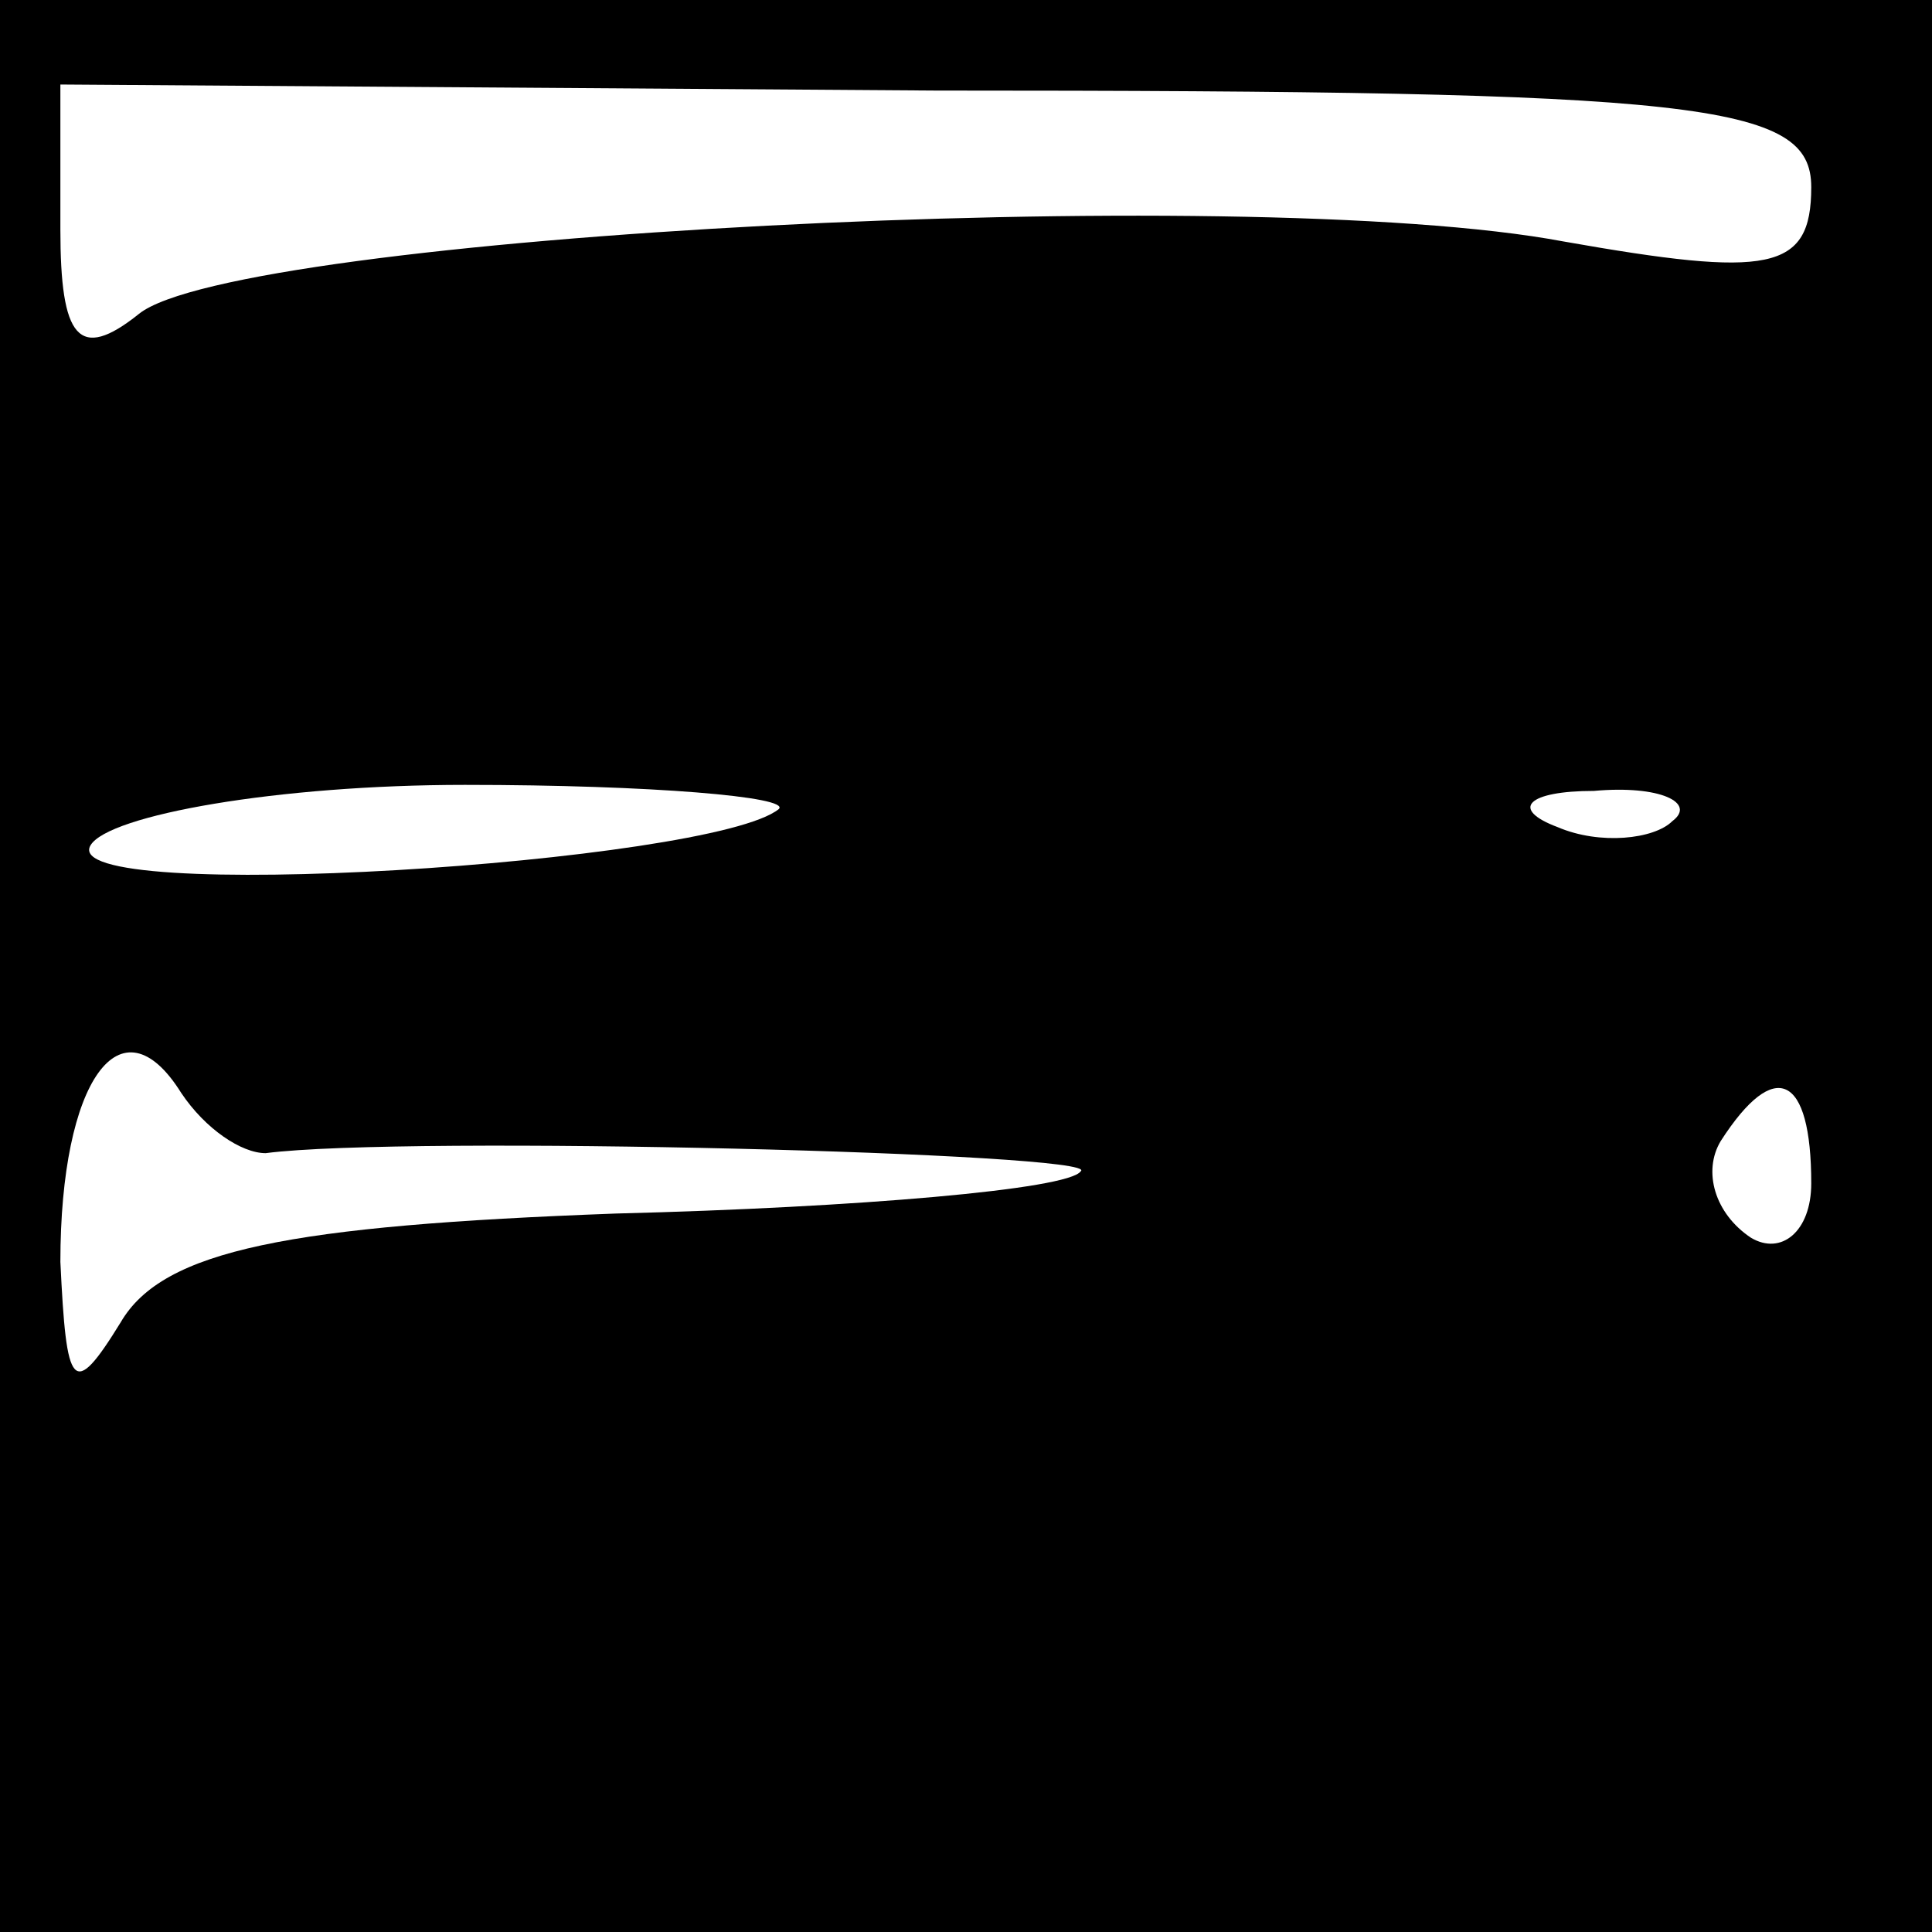 <?xml version="1.0" standalone="no"?>
<!DOCTYPE svg PUBLIC "-//W3C//DTD SVG 20010904//EN"
 "http://www.w3.org/TR/2001/REC-SVG-20010904/DTD/svg10.dtd">
<svg version="1.0" xmlns="http://www.w3.org/2000/svg"
 width="32pt" height="32pt" viewBox="0 0 32 32"
 preserveAspectRatio="xMidYMid meet">
<rect x="0" y="0" width="32" height="32" fill="#808080" stroke="none"/>
<g transform="translate(0,32) scale(0.1,-0.1)"
fill="#000000" stroke="none">
<path fill="#000000" stroke="none" d="M0 160 l0 -160 160 0 160 0 0 160 0
160 -160 0 -160 0 0 -160z"/>
<path fill="#ffffff" stroke="none" d="M300 289 c0 -14 -7 -15 -41 -9 -53 10
-220 1 -236 -12 -10 -8 -13 -4 -13 14 l0 24 145 -1 c127 0 145 -2 145 -16z"/>
<path fill="#ffffff" stroke="none" d="M129 186 c-11 -9 -120 -16 -114 -6 3 5
31 10 62 10 31 0 54 -2 52 -4z"/>
<path fill="#ffffff" stroke="none" d="M277 184 c-3 -3 -12 -4 -19 -1 -8 3 -5
6 6 6 11 1 17 -2 13 -5z"/>
<path fill="#ffffff" stroke="none" d="M44 129 c23 3 139 0 135 -3 -2 -3 -37
-6 -77 -7 -54 -2 -75 -6 -82 -18 -8 -13 -9 -11 -10 10 0 30 10 44 20 28 4 -6
10 -10 14 -10z"/>
<path fill="#ffffff" stroke="none" d="M300 124 c0 -8 -5 -12 -10 -9 -6 4 -8
11 -5 16 9 14 15 11 15 -7z"/>
</g>
</svg>
